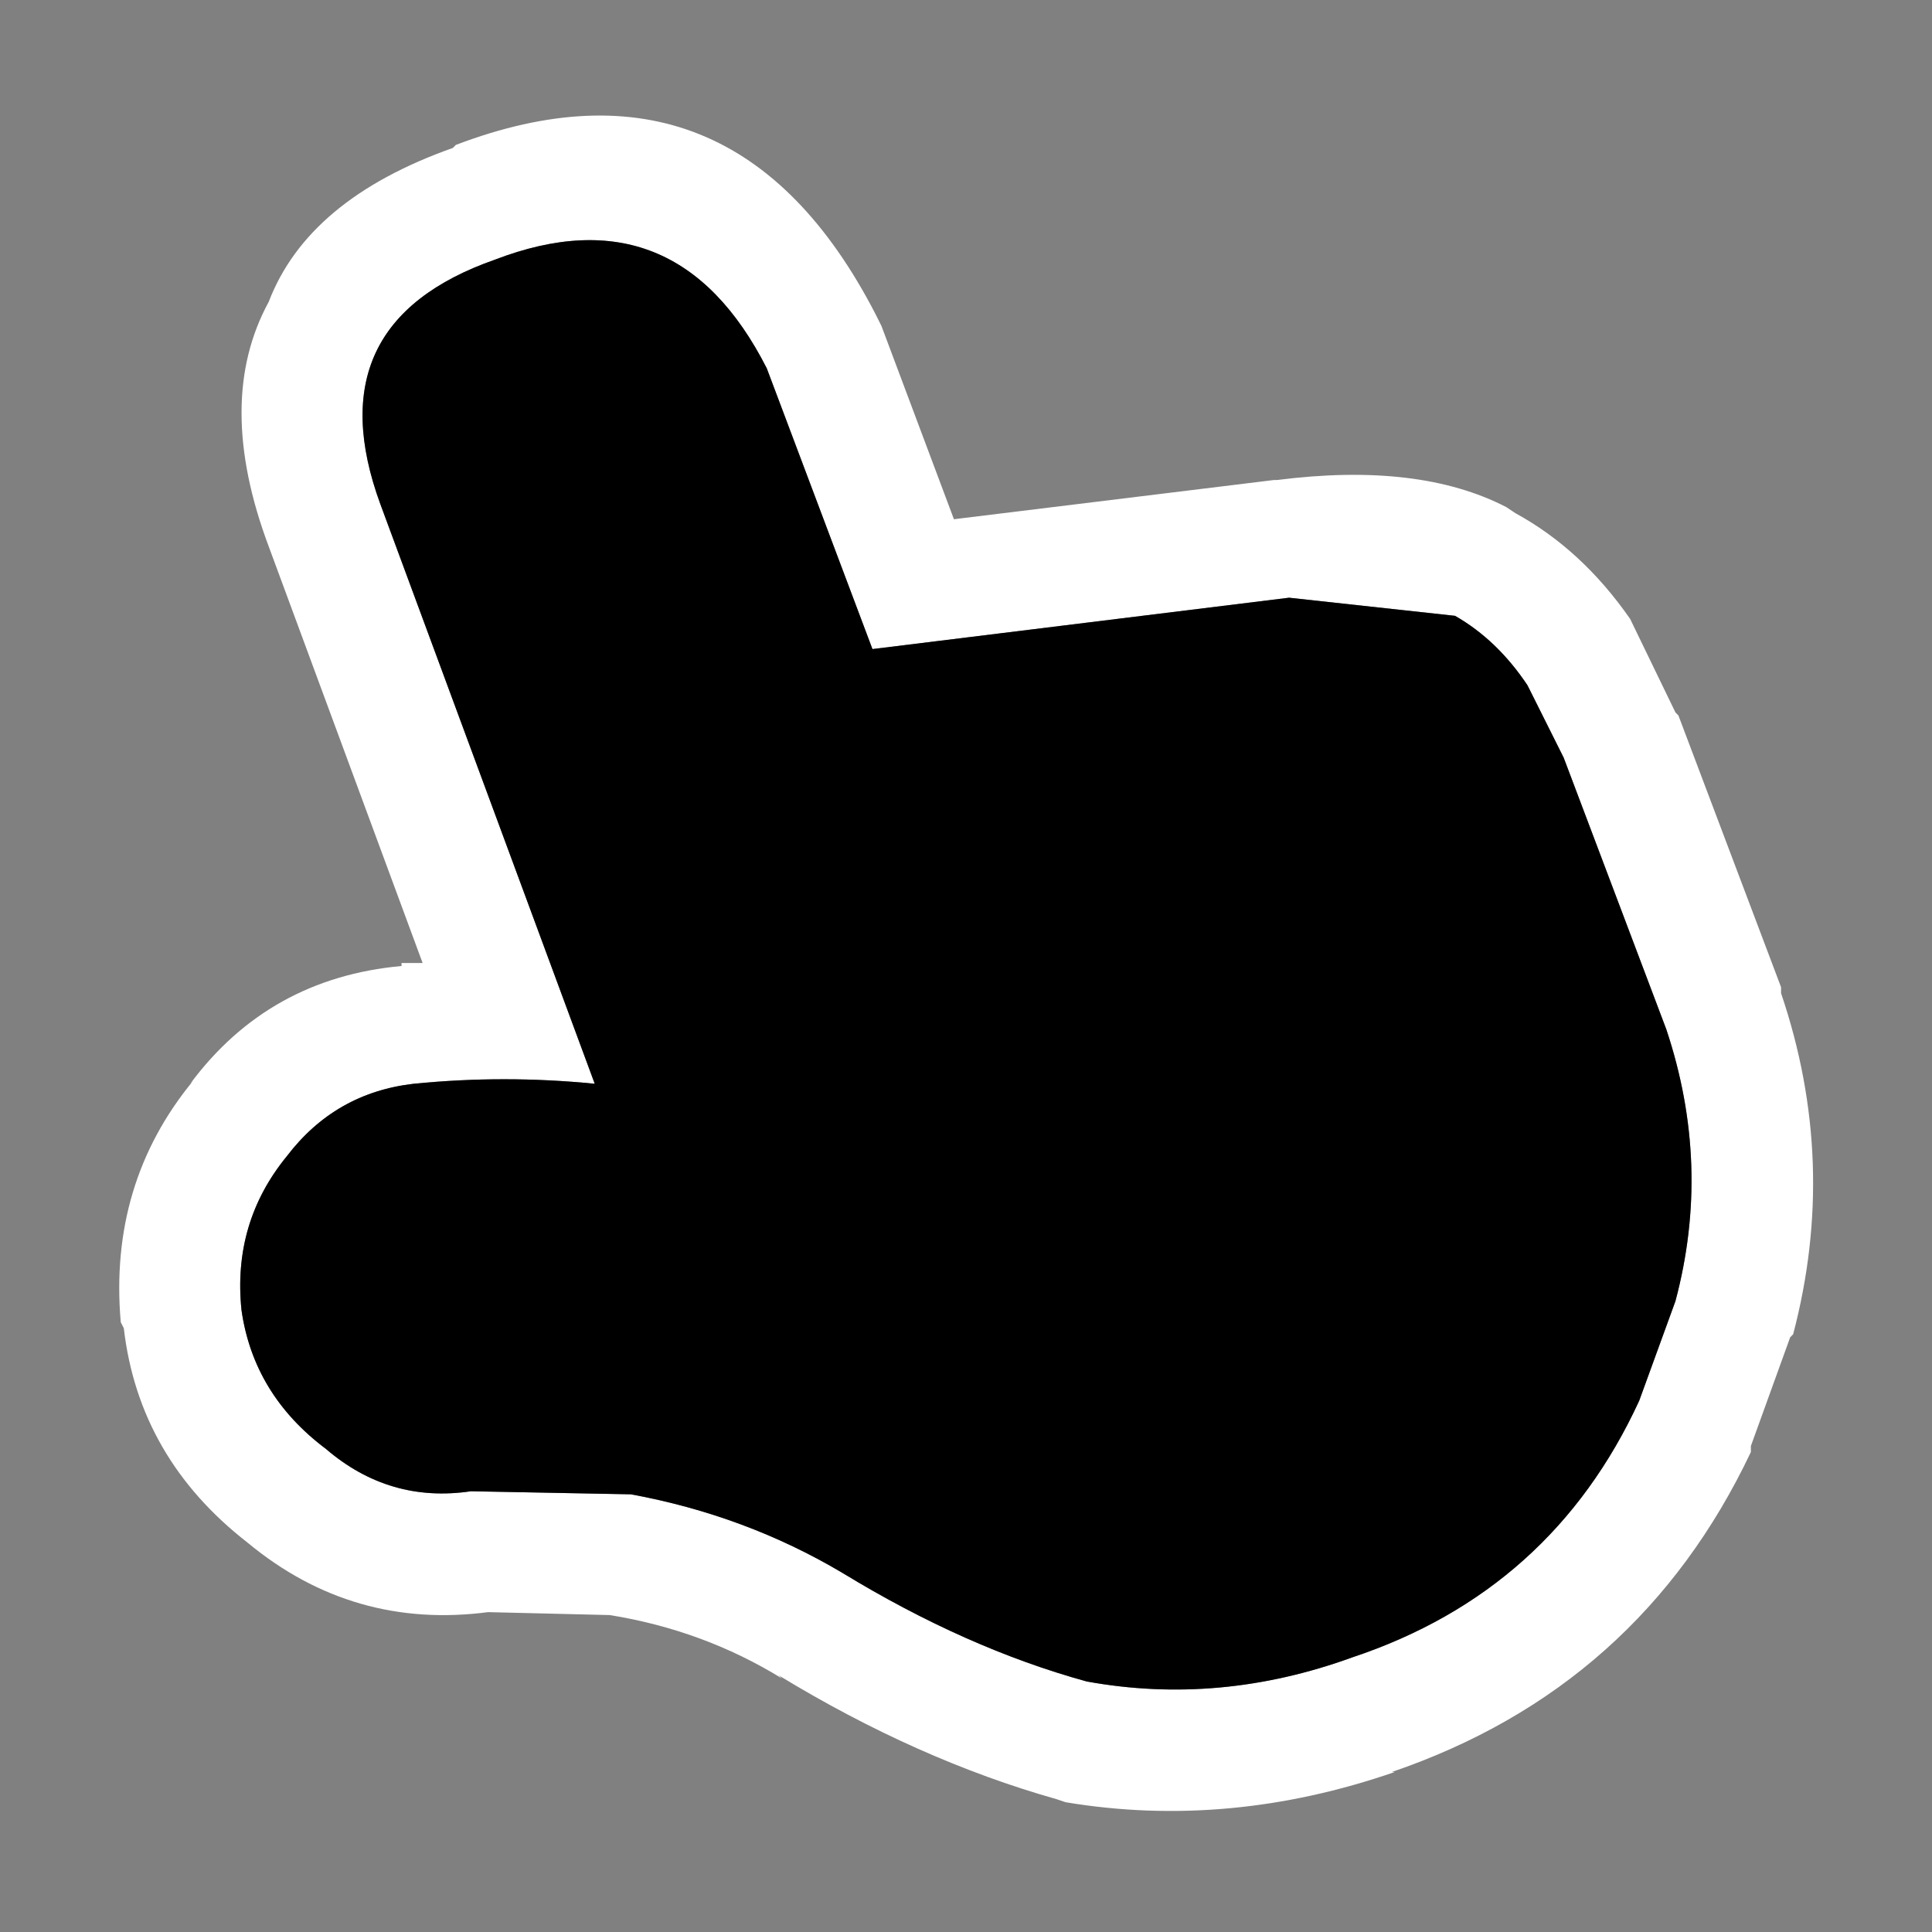 <svg width="24" height="24" viewBox="0 0 24 24" fill="none" xmlns="http://www.w3.org/2000/svg">
<rect x="0" y="0" width="24" height="24" fill="#808080" stroke="none"/>
<path d="M15.863 5.963C17.038 5.813 17.988 5.925 18.713 6.3L18.825 6.375C19.375 6.675 19.85 7.113 20.25 7.688L20.813 8.85L20.85 8.888L22.125 12.263V12.338C22.6 13.738 22.65 15.15 22.275 16.575L22.238 16.613L21.75 17.963V18.038C20.825 19.988 19.338 21.313 17.288 22.013H17.325C15.95 22.488 14.588 22.613 13.238 22.388L13.125 22.35C11.975 22.025 10.825 21.513 9.675 20.813L9.713 20.85C9.063 20.45 8.35 20.188 7.575 20.063L6 20.025H6.075C4.95 20.175 3.95 19.888 3.075 19.163C2.175 18.463 1.663 17.575 1.538 16.5L1.5 16.425C1.4 15.275 1.7 14.275 2.4 13.425L2.363 13.463C3.013 12.588 3.888 12.1 4.988 12V11.963H5.25L3.338 6.788C2.888 5.588 2.888 4.575 3.338 3.75C3.663 2.9 4.425 2.263 5.625 1.838L5.663 1.8C7.963 0.925 9.7 1.625 10.875 3.9L10.95 4.05L11.85 6.45L15.825 5.963H15.863ZM10.838 8.063L9.525 4.575C8.775 3.1 7.65 2.65 6.15 3.225C4.65 3.75 4.175 4.763 4.725 6.263L7.388 13.463C6.638 13.388 5.888 13.388 5.138 13.463C4.488 13.538 3.963 13.838 3.563 14.363C3.113 14.913 2.925 15.55 3 16.275C3.1 16.975 3.45 17.55 4.05 18C4.575 18.45 5.175 18.625 5.85 18.525L7.838 18.563C8.788 18.738 9.663 19.063 10.463 19.538C11.488 20.163 12.5 20.613 13.5 20.888C14.6 21.088 15.7 20.988 16.8 20.588C18.45 20.038 19.638 18.975 20.363 17.4L20.813 16.163C21.113 15.038 21.075 13.913 20.7 12.788L19.425 9.413L18.975 8.513C18.725 8.138 18.425 7.85 18.075 7.65L16.013 7.425L10.838 8.063Z" fill="white"/>
<path d="M10.838 8.063L16.013 7.425L18.075 7.65C18.425 7.85 18.725 8.138 18.975 8.513L19.425 9.413L20.7 12.788C21.075 13.913 21.113 15.038 20.813 16.163L20.363 17.4C19.638 18.975 18.45 20.038 16.8 20.588C15.7 20.988 14.6 21.088 13.5 20.888C12.5 20.613 11.488 20.163 10.463 19.538C9.663 19.063 8.788 18.738 7.838 18.563L5.85 18.525C5.175 18.625 4.575 18.45 4.05 18C3.45 17.55 3.1 16.975 3 16.275C2.925 15.55 3.113 14.913 3.563 14.363C3.963 13.838 4.488 13.538 5.138 13.463C5.888 13.388 6.638 13.388 7.388 13.463L4.725 6.263C4.175 4.763 4.65 3.75 6.15 3.225C7.65 2.65 8.775 3.1 9.525 4.575L10.838 8.063Z" fill="black"/>
</svg>
